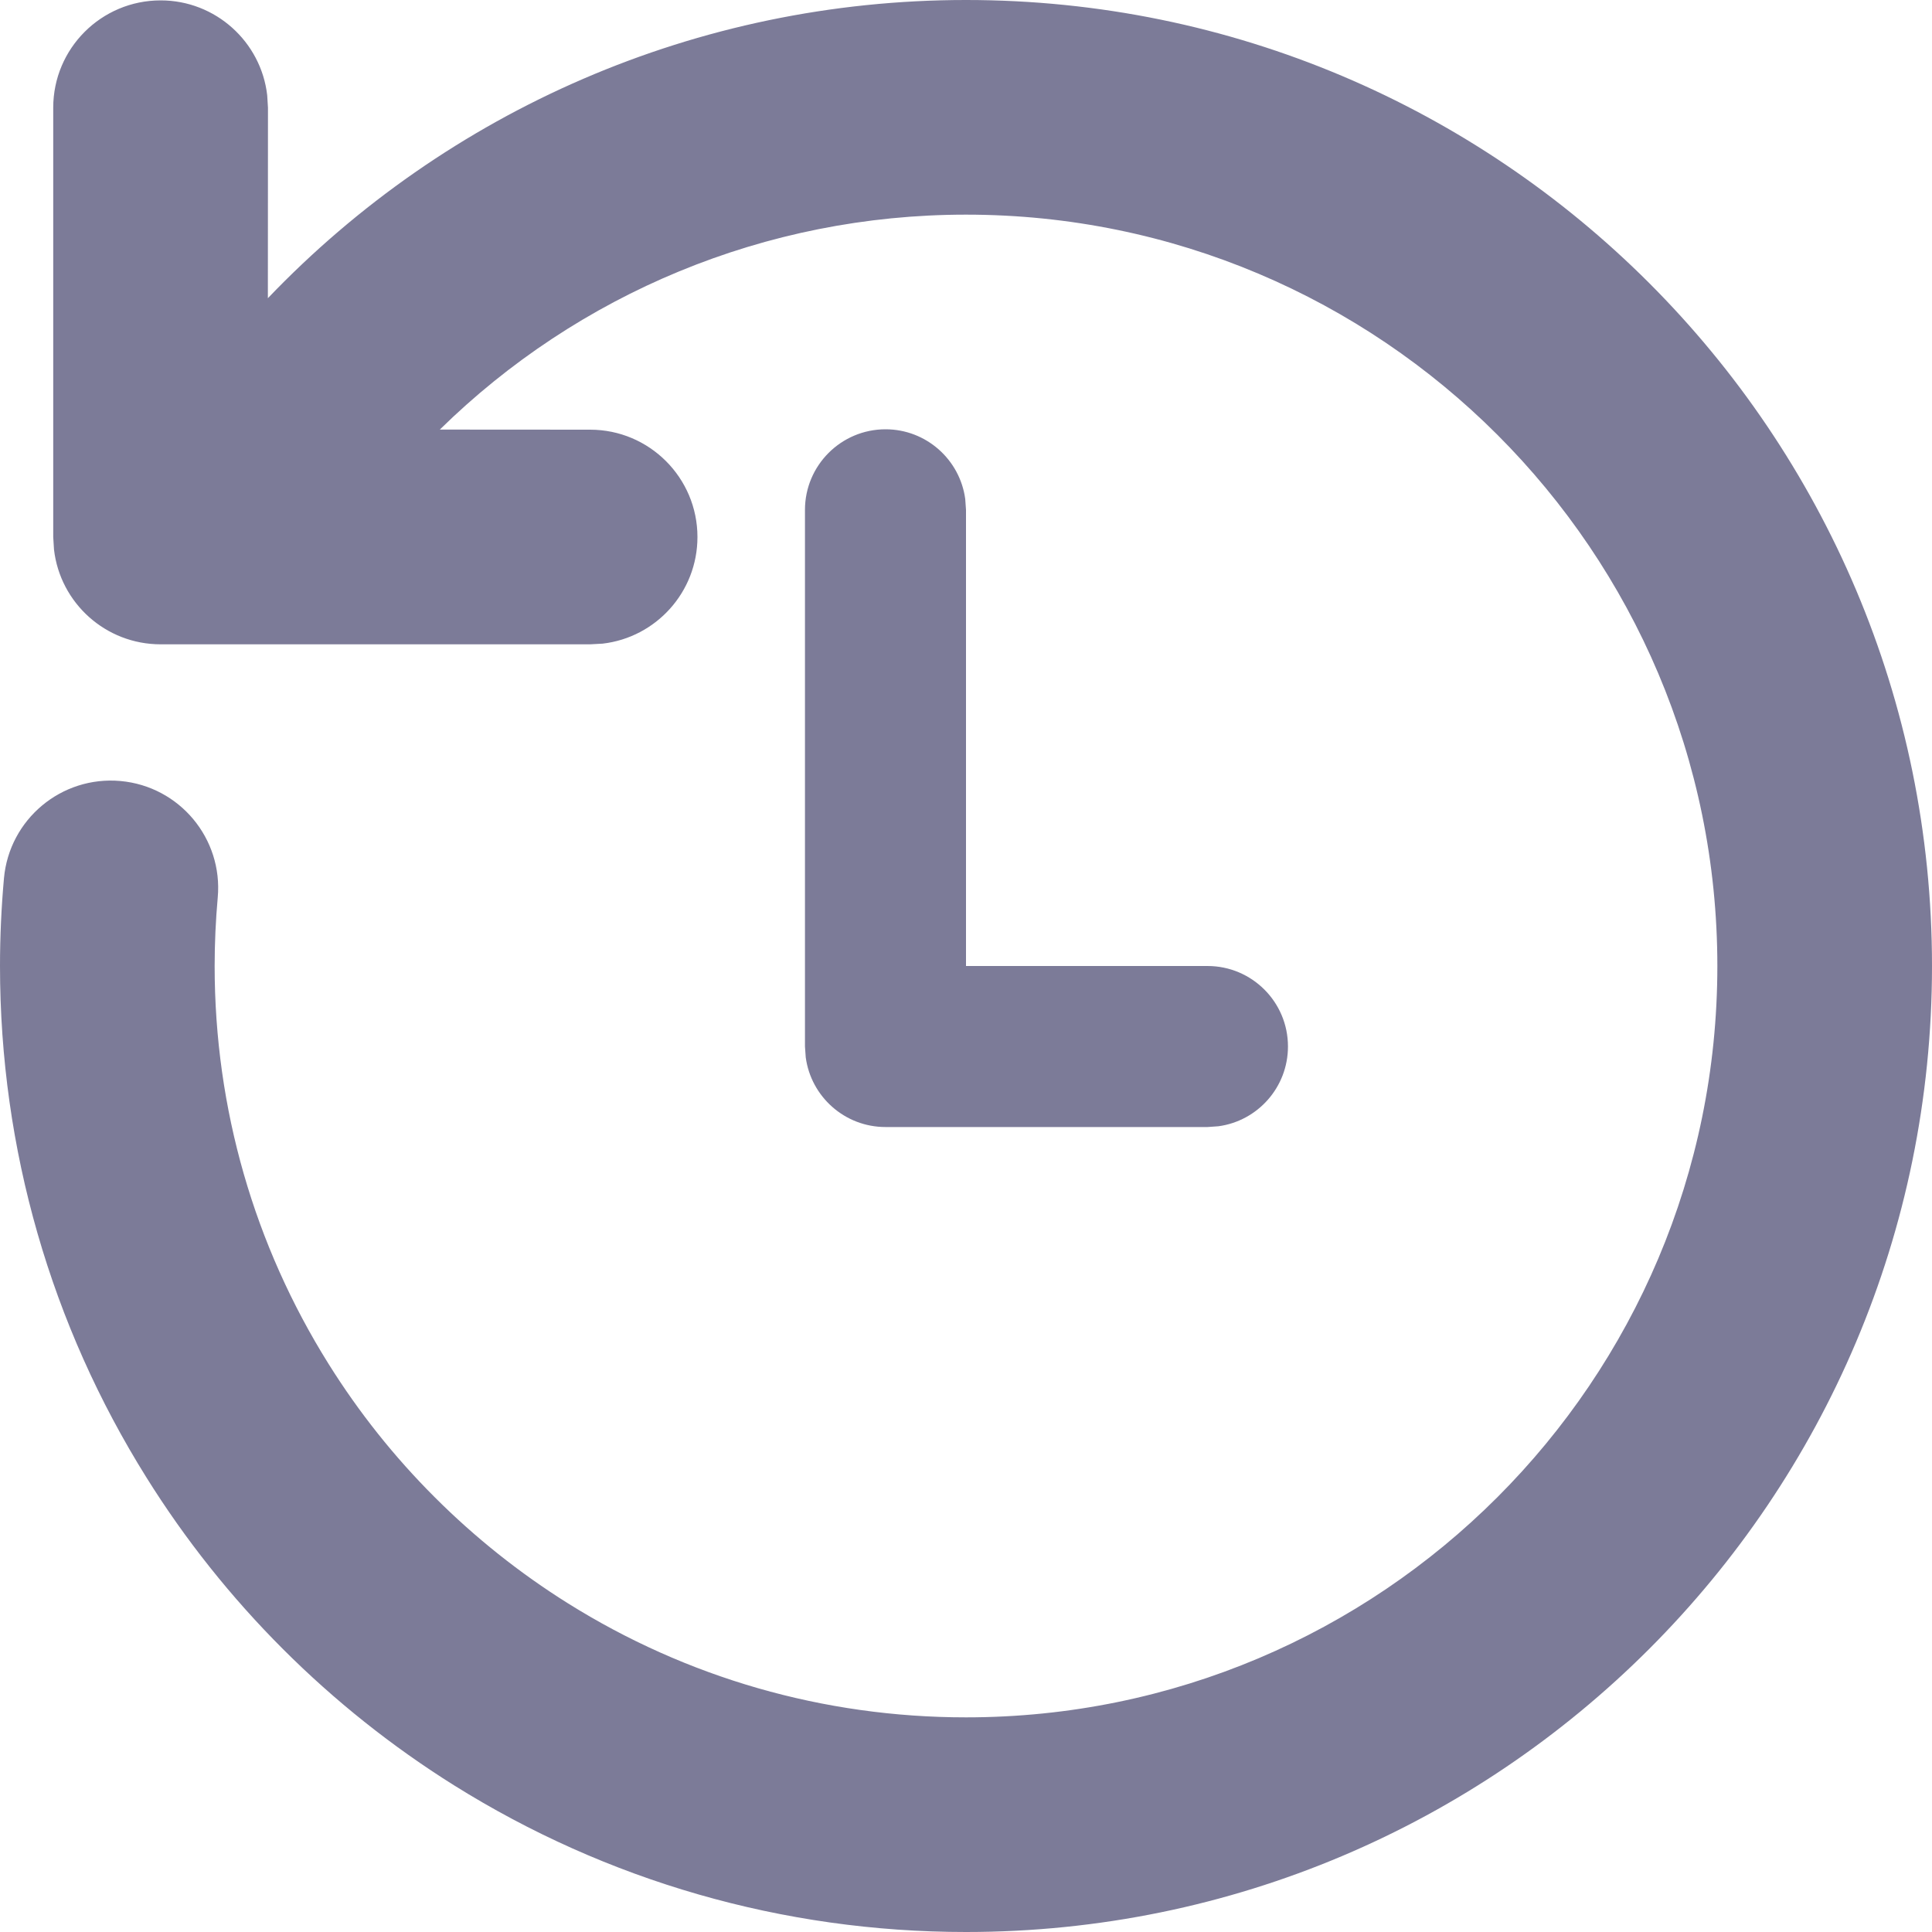 <svg width="20" height="20" viewBox="0 0 20 20" fill="none" xmlns="http://www.w3.org/2000/svg">
<path d="M10 0C15.523 0 20 4.477 20 10C20 15.523 15.523 20 10 20C8.101 20 6.277 19.468 4.701 18.482C4.059 18.08 3.464 17.606 2.929 17.071C2.392 16.534 1.918 15.939 1.516 15.295C0.531 13.72 0 11.898 0 10C0 9.696 0.014 9.393 0.041 9.092C0.096 8.481 0.636 8.03 1.247 8.085C1.858 8.14 2.309 8.68 2.254 9.291C2.233 9.526 2.222 9.762 2.222 10C2.222 11.478 2.634 12.892 3.4 14.117C3.713 14.618 4.082 15.082 4.5 15.499C4.917 15.916 5.38 16.285 5.88 16.598C7.105 17.365 8.521 17.778 10 17.778C14.296 17.778 17.778 14.296 17.778 10C17.778 5.704 14.296 2.222 10 2.222C7.921 2.222 5.982 3.044 4.553 4.447L6.109 4.448C6.722 4.448 7.22 4.946 7.22 5.559C7.22 6.129 6.791 6.599 6.238 6.663L6.109 6.67H1.663C1.093 6.67 0.623 6.242 0.559 5.689L0.551 5.559V1.115C0.551 0.501 1.049 0.004 1.663 0.004C2.232 0.004 2.702 0.433 2.766 0.985L2.774 1.115L2.773 3.087C4.629 1.146 7.217 0 10 0ZM9.167 4.444C9.588 4.444 9.937 4.758 9.992 5.165L10 5.278V10H12.5C12.96 10 13.333 10.373 13.333 10.833C13.333 11.255 13.02 11.604 12.613 11.659L12.5 11.667H9.167C8.745 11.667 8.396 11.353 8.341 10.946L8.333 10.833V5.278C8.333 4.818 8.707 4.444 9.167 4.444Z" fill="#7C7B98"/>
</svg>
